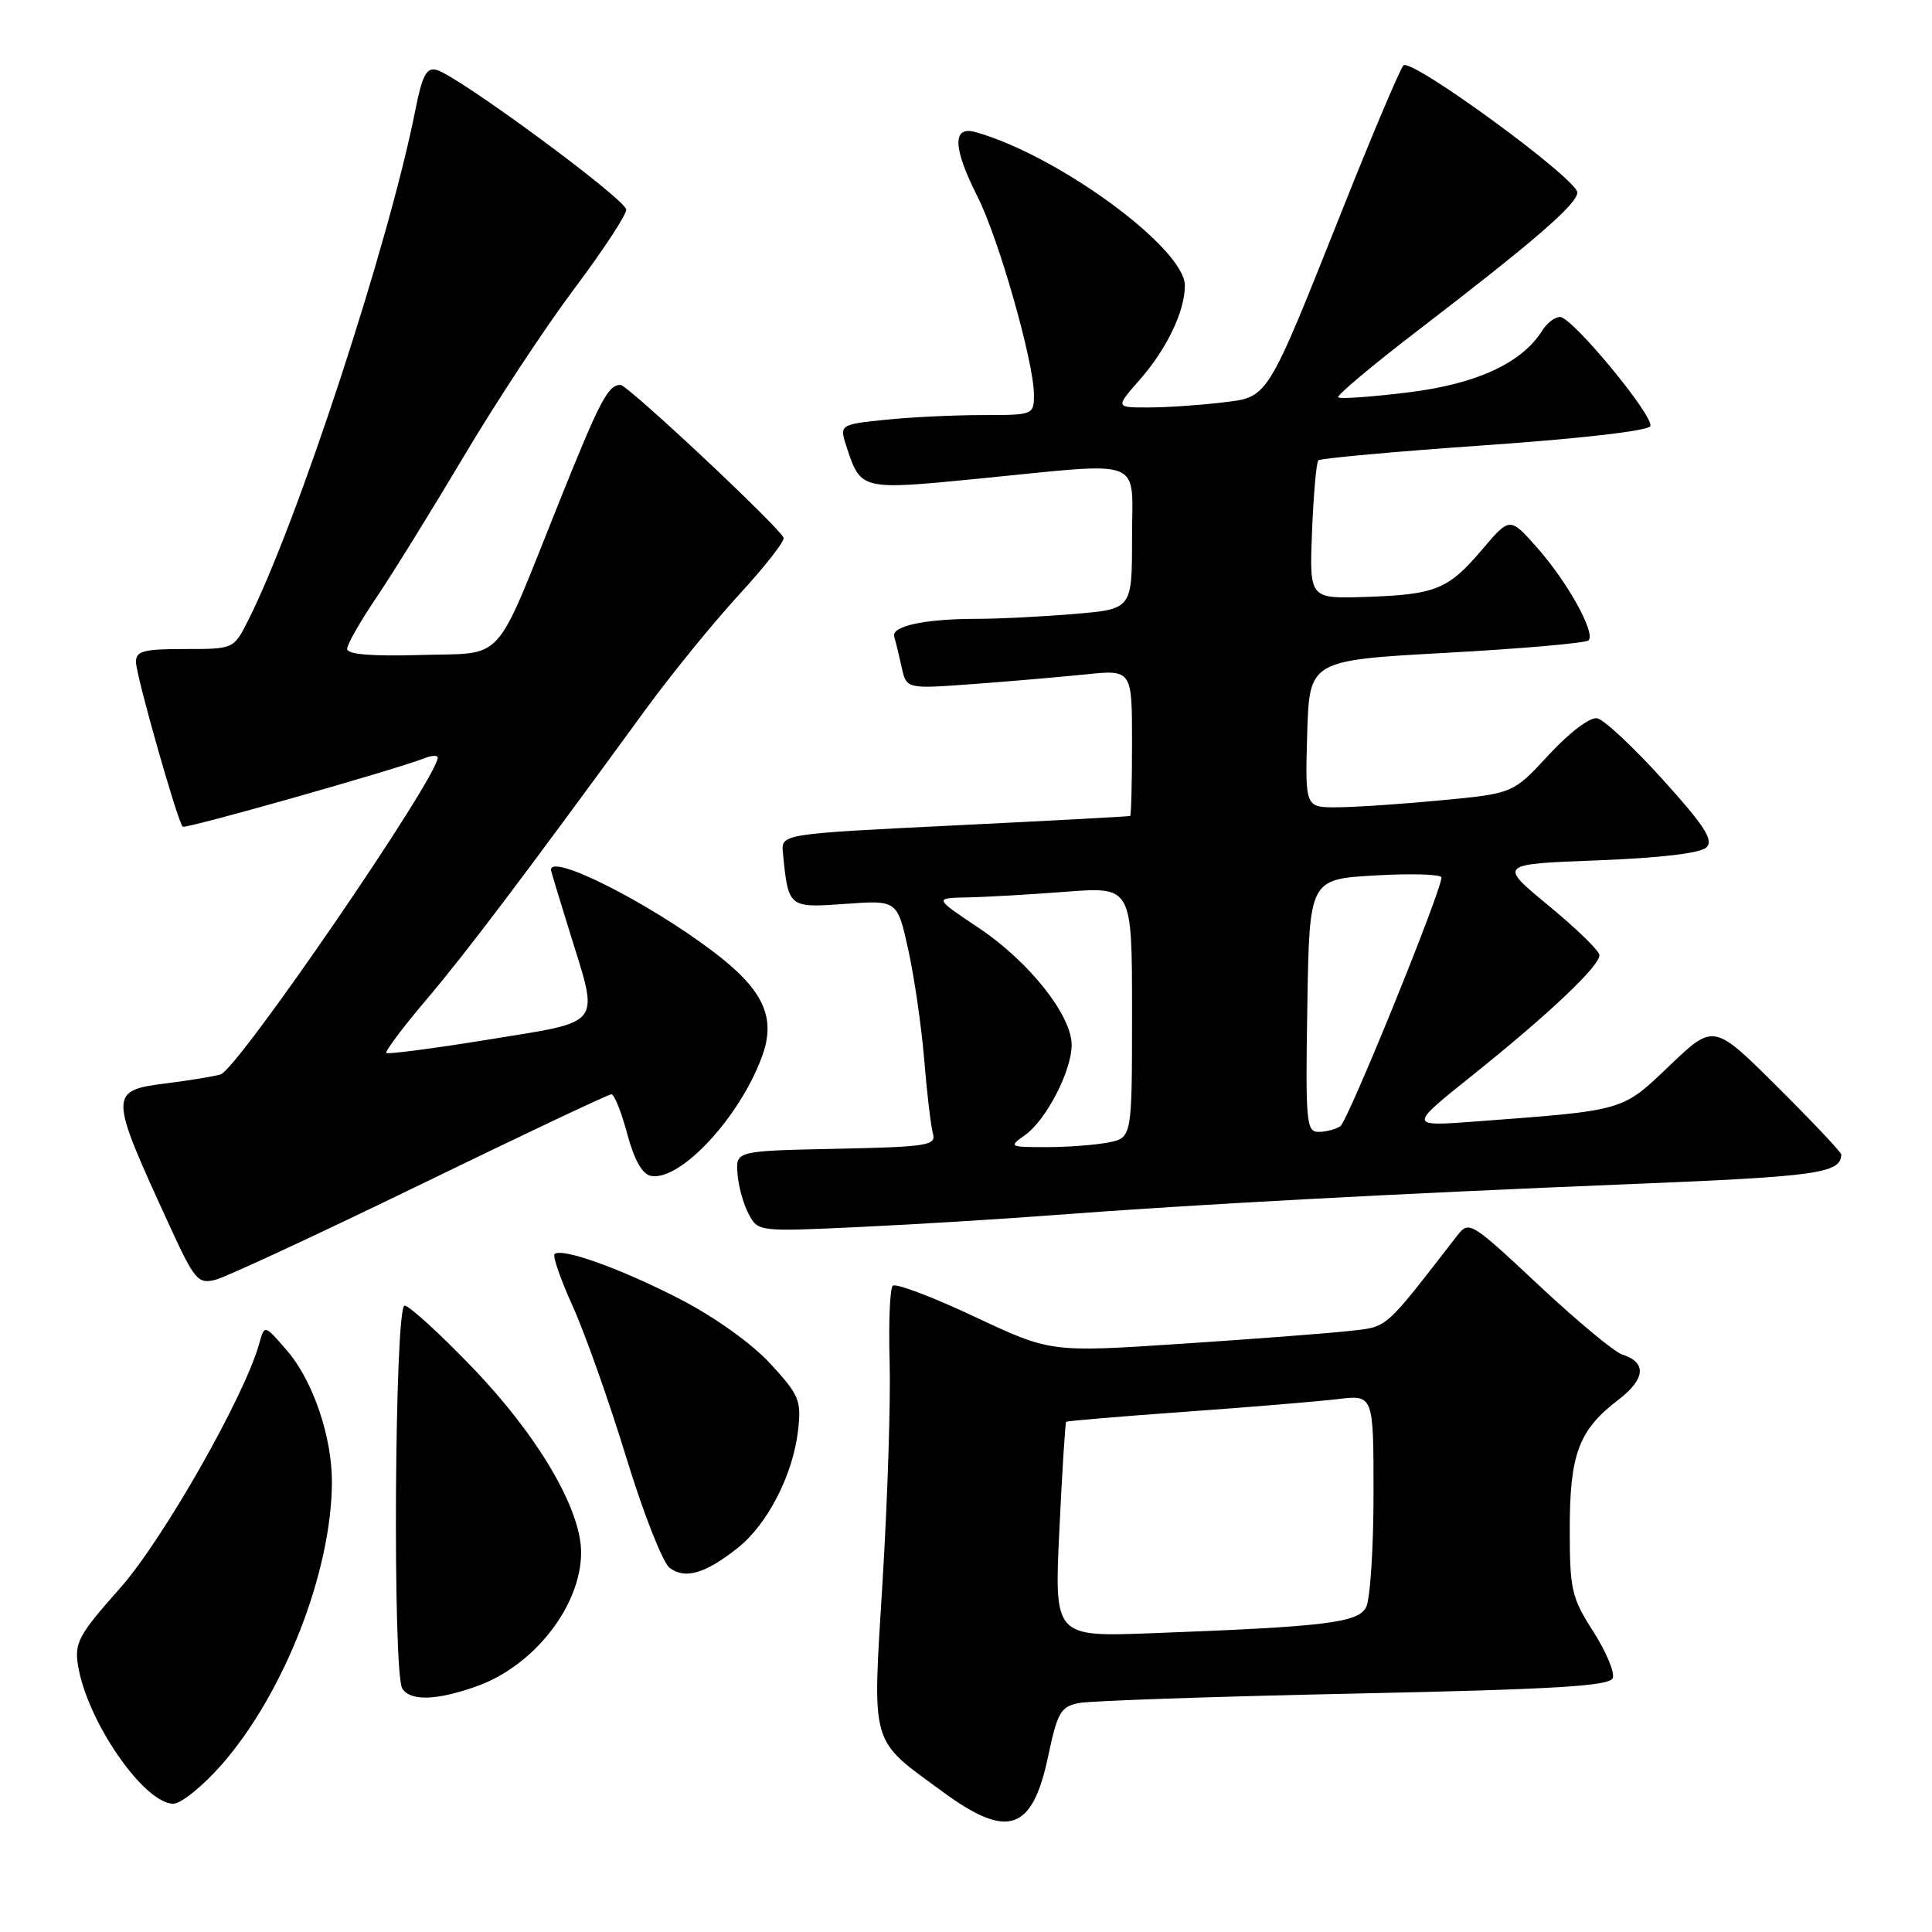<?xml version="1.0" encoding="UTF-8" standalone="no"?>
<!DOCTYPE svg PUBLIC "-//W3C//DTD SVG 1.1//EN" "http://www.w3.org/Graphics/SVG/1.1/DTD/svg11.dtd" >
<svg xmlns="http://www.w3.org/2000/svg" xmlns:xlink="http://www.w3.org/1999/xlink" version="1.1" viewBox="0 0 256 256">
 <g >
 <path fill="currentColor"
d=" M 138.88 232.74 C 140.11 226.91 140.55 226.14 142.95 225.66 C 144.42 225.37 160.83 224.80 179.41 224.41 C 206.23 223.84 213.29 223.41 213.70 222.35 C 213.98 221.61 212.81 218.83 211.11 216.17 C 208.24 211.70 208.00 210.65 208.00 202.61 C 208.00 192.67 209.20 189.47 214.44 185.48 C 218.04 182.73 218.23 180.52 214.95 179.48 C 213.92 179.16 208.94 175.02 203.88 170.28 C 194.88 161.86 194.65 161.72 193.09 163.72 C 183.18 176.49 184.01 175.77 178.60 176.38 C 175.79 176.69 165.78 177.45 156.35 178.07 C 139.20 179.20 139.20 179.20 129.09 174.45 C 123.53 171.83 118.67 170.00 118.29 170.37 C 117.92 170.75 117.73 175.27 117.88 180.42 C 118.03 185.57 117.61 198.63 116.95 209.45 C 115.59 231.76 115.16 230.27 125.00 237.48 C 133.54 243.74 136.79 242.63 138.88 232.74 Z  M 29.41 233.78 C 37.66 224.35 43.93 208.27 43.98 196.43 C 44.01 190.43 41.48 182.97 38.06 179.00 C 35.05 175.50 35.05 175.50 34.36 178.00 C 32.44 184.97 21.60 204.03 15.90 210.45 C 10.41 216.63 9.85 217.67 10.34 220.69 C 11.53 228.07 19.08 239.00 22.97 239.00 C 24.00 239.00 26.90 236.65 29.41 233.78 Z  M 63.11 223.46 C 70.75 220.77 77.00 212.77 77.00 205.70 C 77.00 199.98 71.30 190.27 62.67 181.28 C 58.30 176.73 54.22 173.00 53.61 173.00 C 52.29 173.00 52.00 221.73 53.31 223.75 C 54.39 225.43 57.83 225.33 63.11 223.46 Z  M 97.75 205.11 C 101.71 201.97 105.09 195.39 105.75 189.52 C 106.20 185.56 105.90 184.85 102.07 180.69 C 99.63 178.04 94.72 174.53 90.20 172.19 C 82.38 168.14 74.40 165.27 73.48 166.18 C 73.21 166.46 74.31 169.61 75.93 173.18 C 77.54 176.75 80.71 185.70 82.97 193.08 C 85.22 200.46 87.82 207.06 88.73 207.75 C 90.78 209.30 93.45 208.52 97.75 205.11 Z  M 55.67 156.98 C 69.22 150.39 80.62 145.00 81.01 145.00 C 81.40 145.00 82.34 147.36 83.11 150.24 C 84.04 153.70 85.10 155.59 86.25 155.81 C 90.15 156.56 98.13 147.94 101.02 139.85 C 102.85 134.74 101.11 131.08 94.46 126.06 C 85.78 119.50 73.00 113.07 73.00 115.25 C 73.00 115.39 74.12 119.10 75.49 123.50 C 79.41 136.15 80.10 135.24 64.78 137.74 C 57.51 138.92 51.39 139.72 51.19 139.52 C 50.99 139.32 53.39 136.12 56.53 132.42 C 61.77 126.24 69.41 116.13 85.63 93.90 C 89.01 89.28 94.56 82.46 97.97 78.75 C 101.38 75.04 104.02 71.67 103.83 71.25 C 103.16 69.74 83.17 51.00 82.22 51.00 C 80.57 51.00 79.50 53.04 74.10 66.50 C 65.31 88.41 67.09 86.45 55.74 86.79 C 49.20 86.98 46.00 86.71 46.00 85.98 C 46.00 85.38 47.74 82.33 49.86 79.20 C 51.98 76.06 57.19 67.65 61.44 60.50 C 65.68 53.35 72.27 43.35 76.08 38.28 C 79.89 33.20 82.99 28.48 82.98 27.78 C 82.96 26.43 60.67 10.01 57.84 9.26 C 56.52 8.90 55.94 10.00 55.02 14.66 C 51.52 32.33 39.35 69.44 32.86 82.25 C 30.96 86.00 30.96 86.00 24.48 86.00 C 18.97 86.00 18.00 86.26 18.02 87.75 C 18.04 89.54 23.52 108.85 24.21 109.54 C 24.55 109.88 52.08 102.08 56.25 100.47 C 57.21 100.09 58.00 100.05 58.00 100.38 C 58.00 103.02 31.47 141.74 29.22 142.37 C 28.27 142.64 25.11 143.16 22.18 143.53 C 14.36 144.52 14.37 144.77 22.44 162.35 C 25.78 169.63 26.23 170.16 28.54 169.58 C 29.91 169.24 42.12 163.56 55.67 156.98 Z  M 140.00 160.98 C 157.63 159.63 185.12 158.15 215.99 156.90 C 240.90 155.89 243.91 155.47 243.98 152.98 C 243.99 152.69 240.19 148.67 235.54 144.04 C 227.08 135.62 227.08 135.62 221.26 141.17 C 214.86 147.28 215.43 147.11 195.56 148.60 C 186.62 149.27 186.62 149.27 195.06 142.52 C 205.24 134.37 212.02 127.96 211.93 126.54 C 211.90 125.97 208.87 123.03 205.20 120.00 C 198.53 114.50 198.53 114.50 211.72 114.00 C 220.13 113.67 225.35 113.05 226.13 112.27 C 227.08 111.32 225.84 109.39 220.31 103.28 C 216.44 99.00 212.54 95.35 211.64 95.18 C 210.69 94.99 208.02 97.01 205.25 99.99 C 200.50 105.14 200.50 105.14 191.00 106.04 C 185.78 106.54 179.57 106.96 177.21 106.97 C 172.93 107.00 172.93 107.00 173.21 97.25 C 173.50 87.50 173.50 87.50 191.67 86.50 C 201.66 85.95 210.13 85.21 210.49 84.85 C 211.46 83.87 207.66 77.04 203.62 72.50 C 200.06 68.50 200.06 68.50 196.38 72.83 C 191.88 78.13 190.23 78.79 180.87 79.10 C 173.50 79.33 173.50 79.33 173.85 70.42 C 174.05 65.51 174.42 61.27 174.69 61.00 C 174.95 60.73 184.88 59.83 196.75 59.00 C 209.48 58.12 218.48 57.07 218.68 56.46 C 219.14 55.09 208.31 42.00 206.72 42.00 C 206.04 42.00 204.98 42.80 204.38 43.77 C 201.67 48.10 195.68 50.88 186.63 51.99 C 181.75 52.59 177.56 52.89 177.32 52.65 C 177.08 52.41 181.75 48.49 187.69 43.93 C 203.26 31.99 209.00 27.03 209.00 25.51 C 209.00 23.71 186.98 7.61 185.96 8.67 C 185.52 9.13 181.95 17.55 178.03 27.39 C 167.66 53.40 168.17 52.58 161.80 53.35 C 158.89 53.70 154.54 53.99 152.15 53.99 C 147.79 54.00 147.79 54.00 151.02 50.32 C 154.60 46.25 157.00 41.24 157.00 37.84 C 157.00 32.89 140.19 20.57 129.25 17.50 C 126.16 16.63 126.25 19.59 129.52 26.04 C 132.32 31.56 136.99 47.96 137.00 52.25 C 137.00 54.98 136.96 55.00 130.15 55.00 C 126.38 55.00 120.57 55.28 117.24 55.63 C 111.20 56.26 111.20 56.26 112.23 59.38 C 114.06 64.92 114.19 64.95 129.50 63.44 C 152.10 61.22 150.00 60.41 150.00 71.35 C 150.00 80.71 150.00 80.71 142.35 81.35 C 138.14 81.71 132.35 82.00 129.47 82.00 C 122.53 82.00 118.07 82.96 118.49 84.36 C 118.68 84.99 119.12 86.80 119.47 88.39 C 120.11 91.29 120.11 91.29 128.81 90.65 C 133.59 90.30 140.31 89.72 143.75 89.37 C 150.00 88.72 150.00 88.72 150.00 98.36 C 150.00 103.66 149.89 108.06 149.75 108.12 C 149.61 108.19 139.15 108.75 126.50 109.37 C 103.50 110.50 103.50 110.50 103.74 113.00 C 104.46 120.31 104.46 120.31 112.00 119.77 C 118.90 119.27 118.90 119.27 120.36 125.89 C 121.16 129.52 122.11 136.10 122.47 140.50 C 122.83 144.90 123.35 149.27 123.62 150.22 C 124.07 151.78 122.85 151.97 110.81 152.22 C 97.50 152.50 97.50 152.50 97.72 155.50 C 97.84 157.15 98.50 159.56 99.20 160.86 C 100.45 163.21 100.50 163.21 113.98 162.58 C 121.41 162.23 133.12 161.51 140.00 160.98 Z  M 140.37 202.76 C 140.74 194.98 141.15 188.52 141.27 188.40 C 141.40 188.28 148.47 187.68 157.00 187.07 C 165.53 186.46 174.64 185.70 177.25 185.39 C 182.00 184.81 182.00 184.81 182.00 197.97 C 182.00 205.21 181.55 211.96 181.01 212.98 C 179.91 215.03 175.63 215.55 152.60 216.41 C 139.70 216.89 139.70 216.89 140.37 202.76 Z  M 135.79 150.43 C 138.60 148.46 142.00 141.91 142.00 138.45 C 142.00 134.52 136.33 127.39 129.67 122.94 C 123.77 119.00 123.77 119.00 128.14 118.91 C 130.54 118.87 136.44 118.53 141.25 118.16 C 150.00 117.49 150.00 117.49 150.00 134.12 C 150.00 150.75 150.00 150.75 146.88 151.38 C 145.16 151.72 141.46 152.00 138.65 152.00 C 133.74 152.00 133.64 151.94 135.79 150.43 Z  M 173.23 133.25 C 173.50 116.50 173.50 116.50 182.25 116.00 C 187.07 115.72 191.00 115.85 191.00 116.27 C 191.00 118.07 178.60 148.57 177.60 149.23 C 176.99 149.64 175.70 149.98 174.73 149.98 C 173.09 150.00 172.97 148.73 173.23 133.25 Z "/>
</g>
</svg>